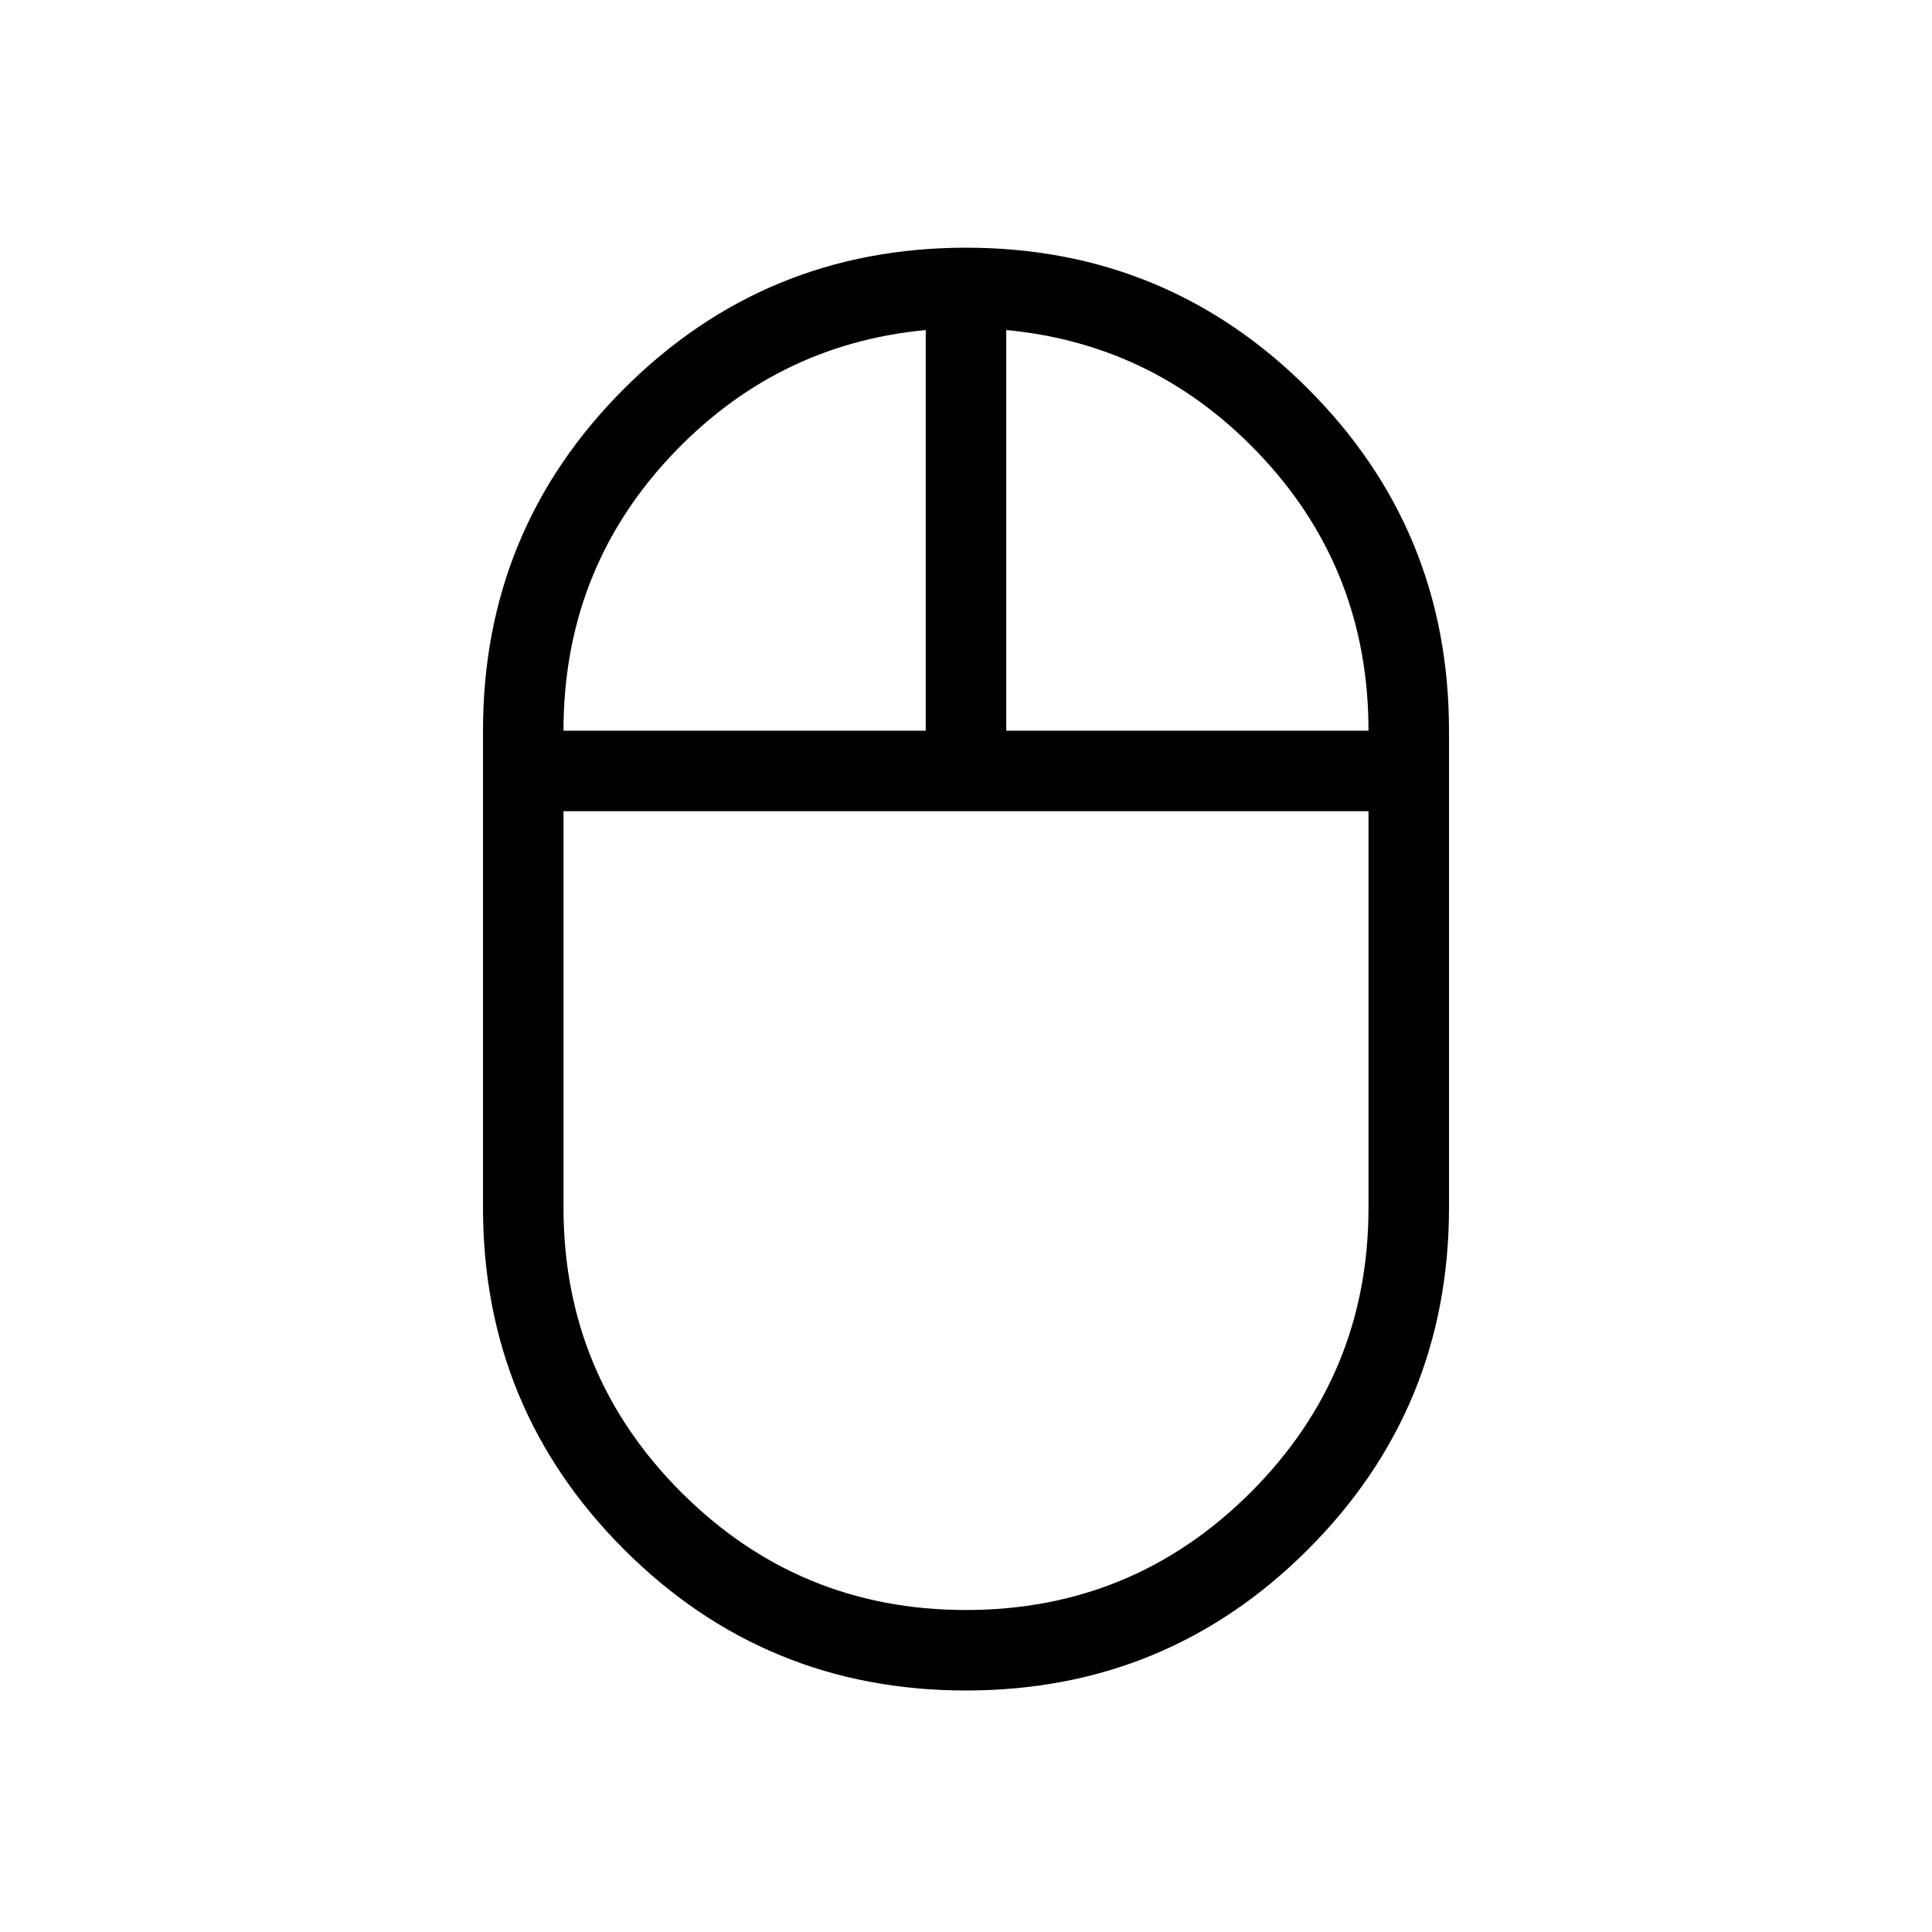 <svg xmlns="http://www.w3.org/2000/svg" width="1em" height="1em" viewBox="0 0 24 24"><path fill="currentColor" d="M12 21q-2.496 0-4.248-1.752T6 15V9.077Q6 6.58 7.752 4.829T12 3.077q2.496 0 4.248 1.752T18 9.077V15q0 2.496-1.752 4.248T12 21m.5-11.923H17q0-1.973-1.31-3.387q-1.311-1.413-3.19-1.59zm-5.5 0h4.5V4.1q-1.879.177-3.19 1.59Q7 7.104 7 9.077M12 20q2.075 0 3.538-1.463T17 15v-4.923H7V15q0 2.075 1.463 3.538T12 20m0-9.923"/></svg>